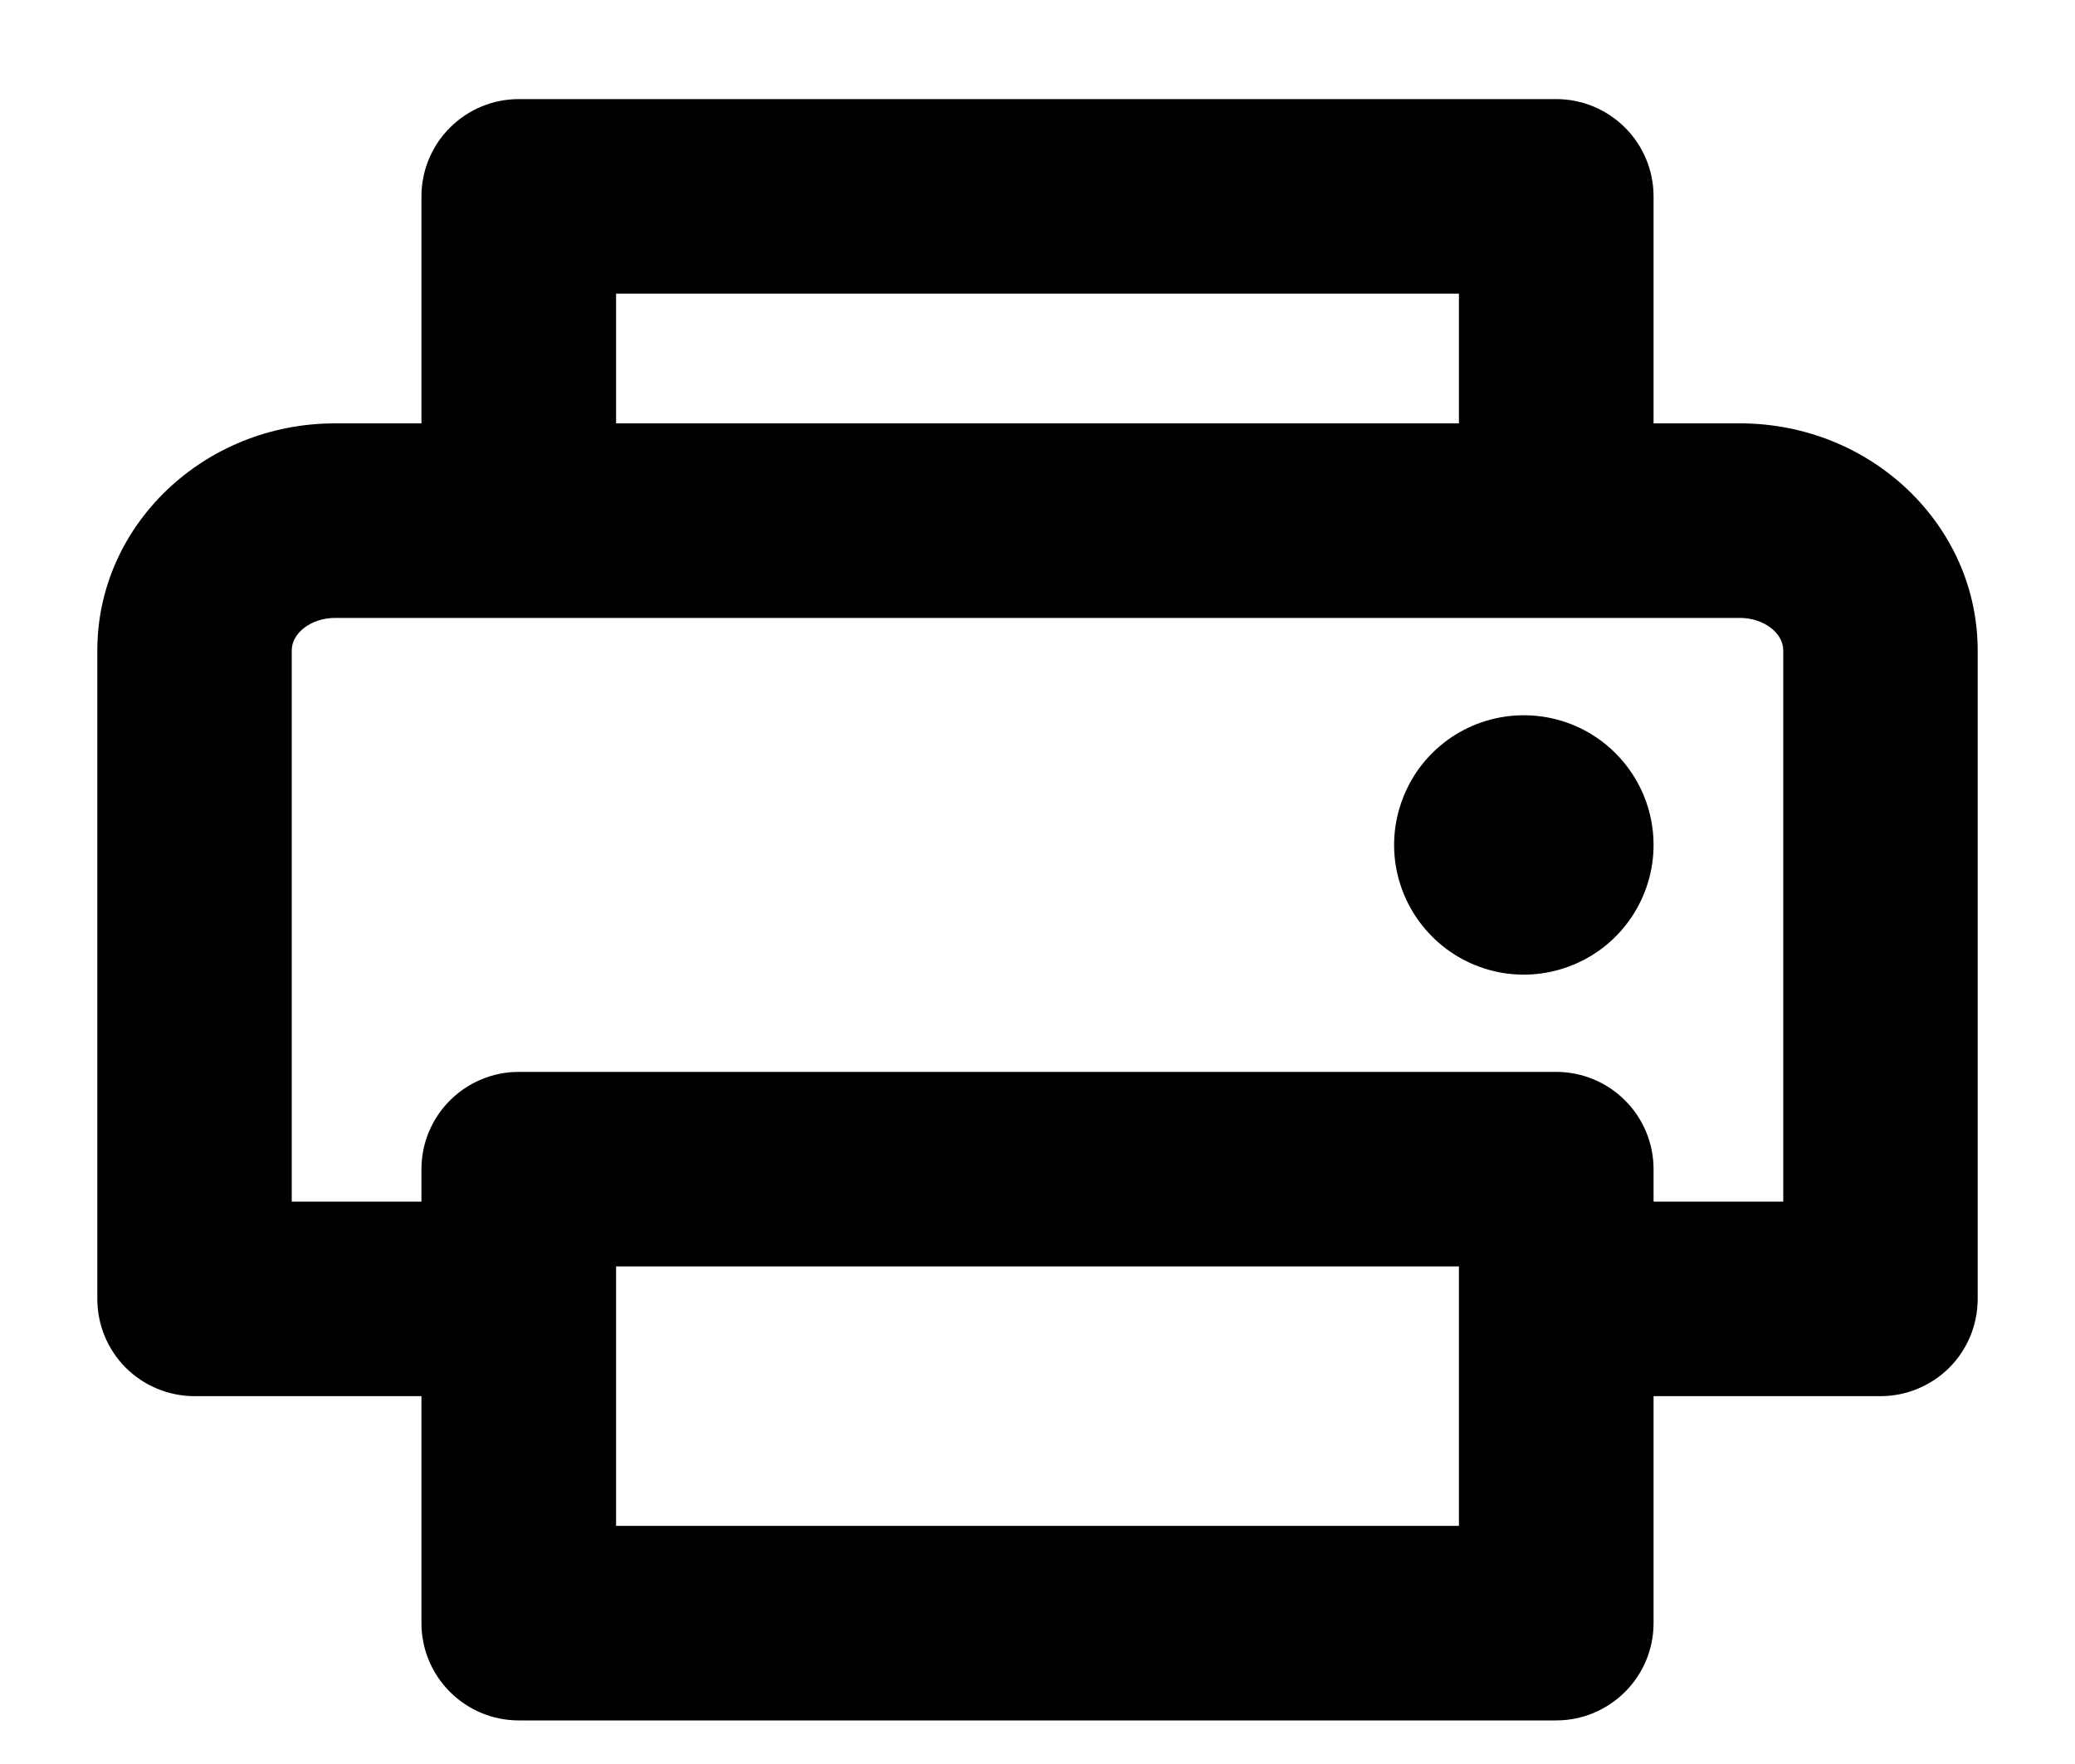 <svg width="20" height="17" viewBox="0 0 20 17" fill="none" xmlns="http://www.w3.org/2000/svg">
<path d="M16.771 4.08H15.938V1.893C15.938 1.644 15.839 1.405 15.663 1.23C15.487 1.054 15.249 0.955 15 0.955H5C4.751 0.955 4.513 1.054 4.337 1.23C4.161 1.405 4.062 1.644 4.062 1.893V4.08H3.229C1.966 4.08 0.938 5.061 0.938 6.268V12.518C0.938 12.766 1.036 13.005 1.212 13.181C1.388 13.356 1.626 13.455 1.875 13.455H4.062V15.643C4.062 15.891 4.161 16.13 4.337 16.305C4.513 16.481 4.751 16.58 5 16.58H15C15.249 16.58 15.487 16.481 15.663 16.305C15.839 16.13 15.938 15.891 15.938 15.643V13.455H18.125C18.374 13.455 18.612 13.356 18.788 13.181C18.964 13.005 19.062 12.766 19.062 12.518V6.268C19.062 5.061 18.034 4.08 16.771 4.08ZM5.938 2.83H14.062V4.08H5.938V2.83ZM14.062 14.705H5.938V12.205H14.062V14.705ZM17.188 11.58H15.938V11.268C15.938 11.019 15.839 10.78 15.663 10.605C15.487 10.429 15.249 10.33 15 10.33H5C4.751 10.33 4.513 10.429 4.337 10.605C4.161 10.78 4.062 11.019 4.062 11.268V11.58H2.812V6.268C2.812 6.098 3.003 5.955 3.229 5.955H16.771C16.997 5.955 17.188 6.098 17.188 6.268V11.58ZM15.938 8.143C15.938 8.39 15.864 8.631 15.727 8.837C15.589 9.043 15.394 9.203 15.166 9.297C14.937 9.392 14.686 9.417 14.444 9.369C14.201 9.32 13.978 9.201 13.804 9.026C13.629 8.852 13.51 8.629 13.461 8.386C13.413 8.144 13.438 7.893 13.533 7.664C13.627 7.436 13.787 7.241 13.993 7.103C14.199 6.966 14.44 6.893 14.688 6.893C15.019 6.893 15.337 7.024 15.571 7.259C15.806 7.493 15.938 7.811 15.938 8.143Z" fill="currentColor"/>
</svg>
